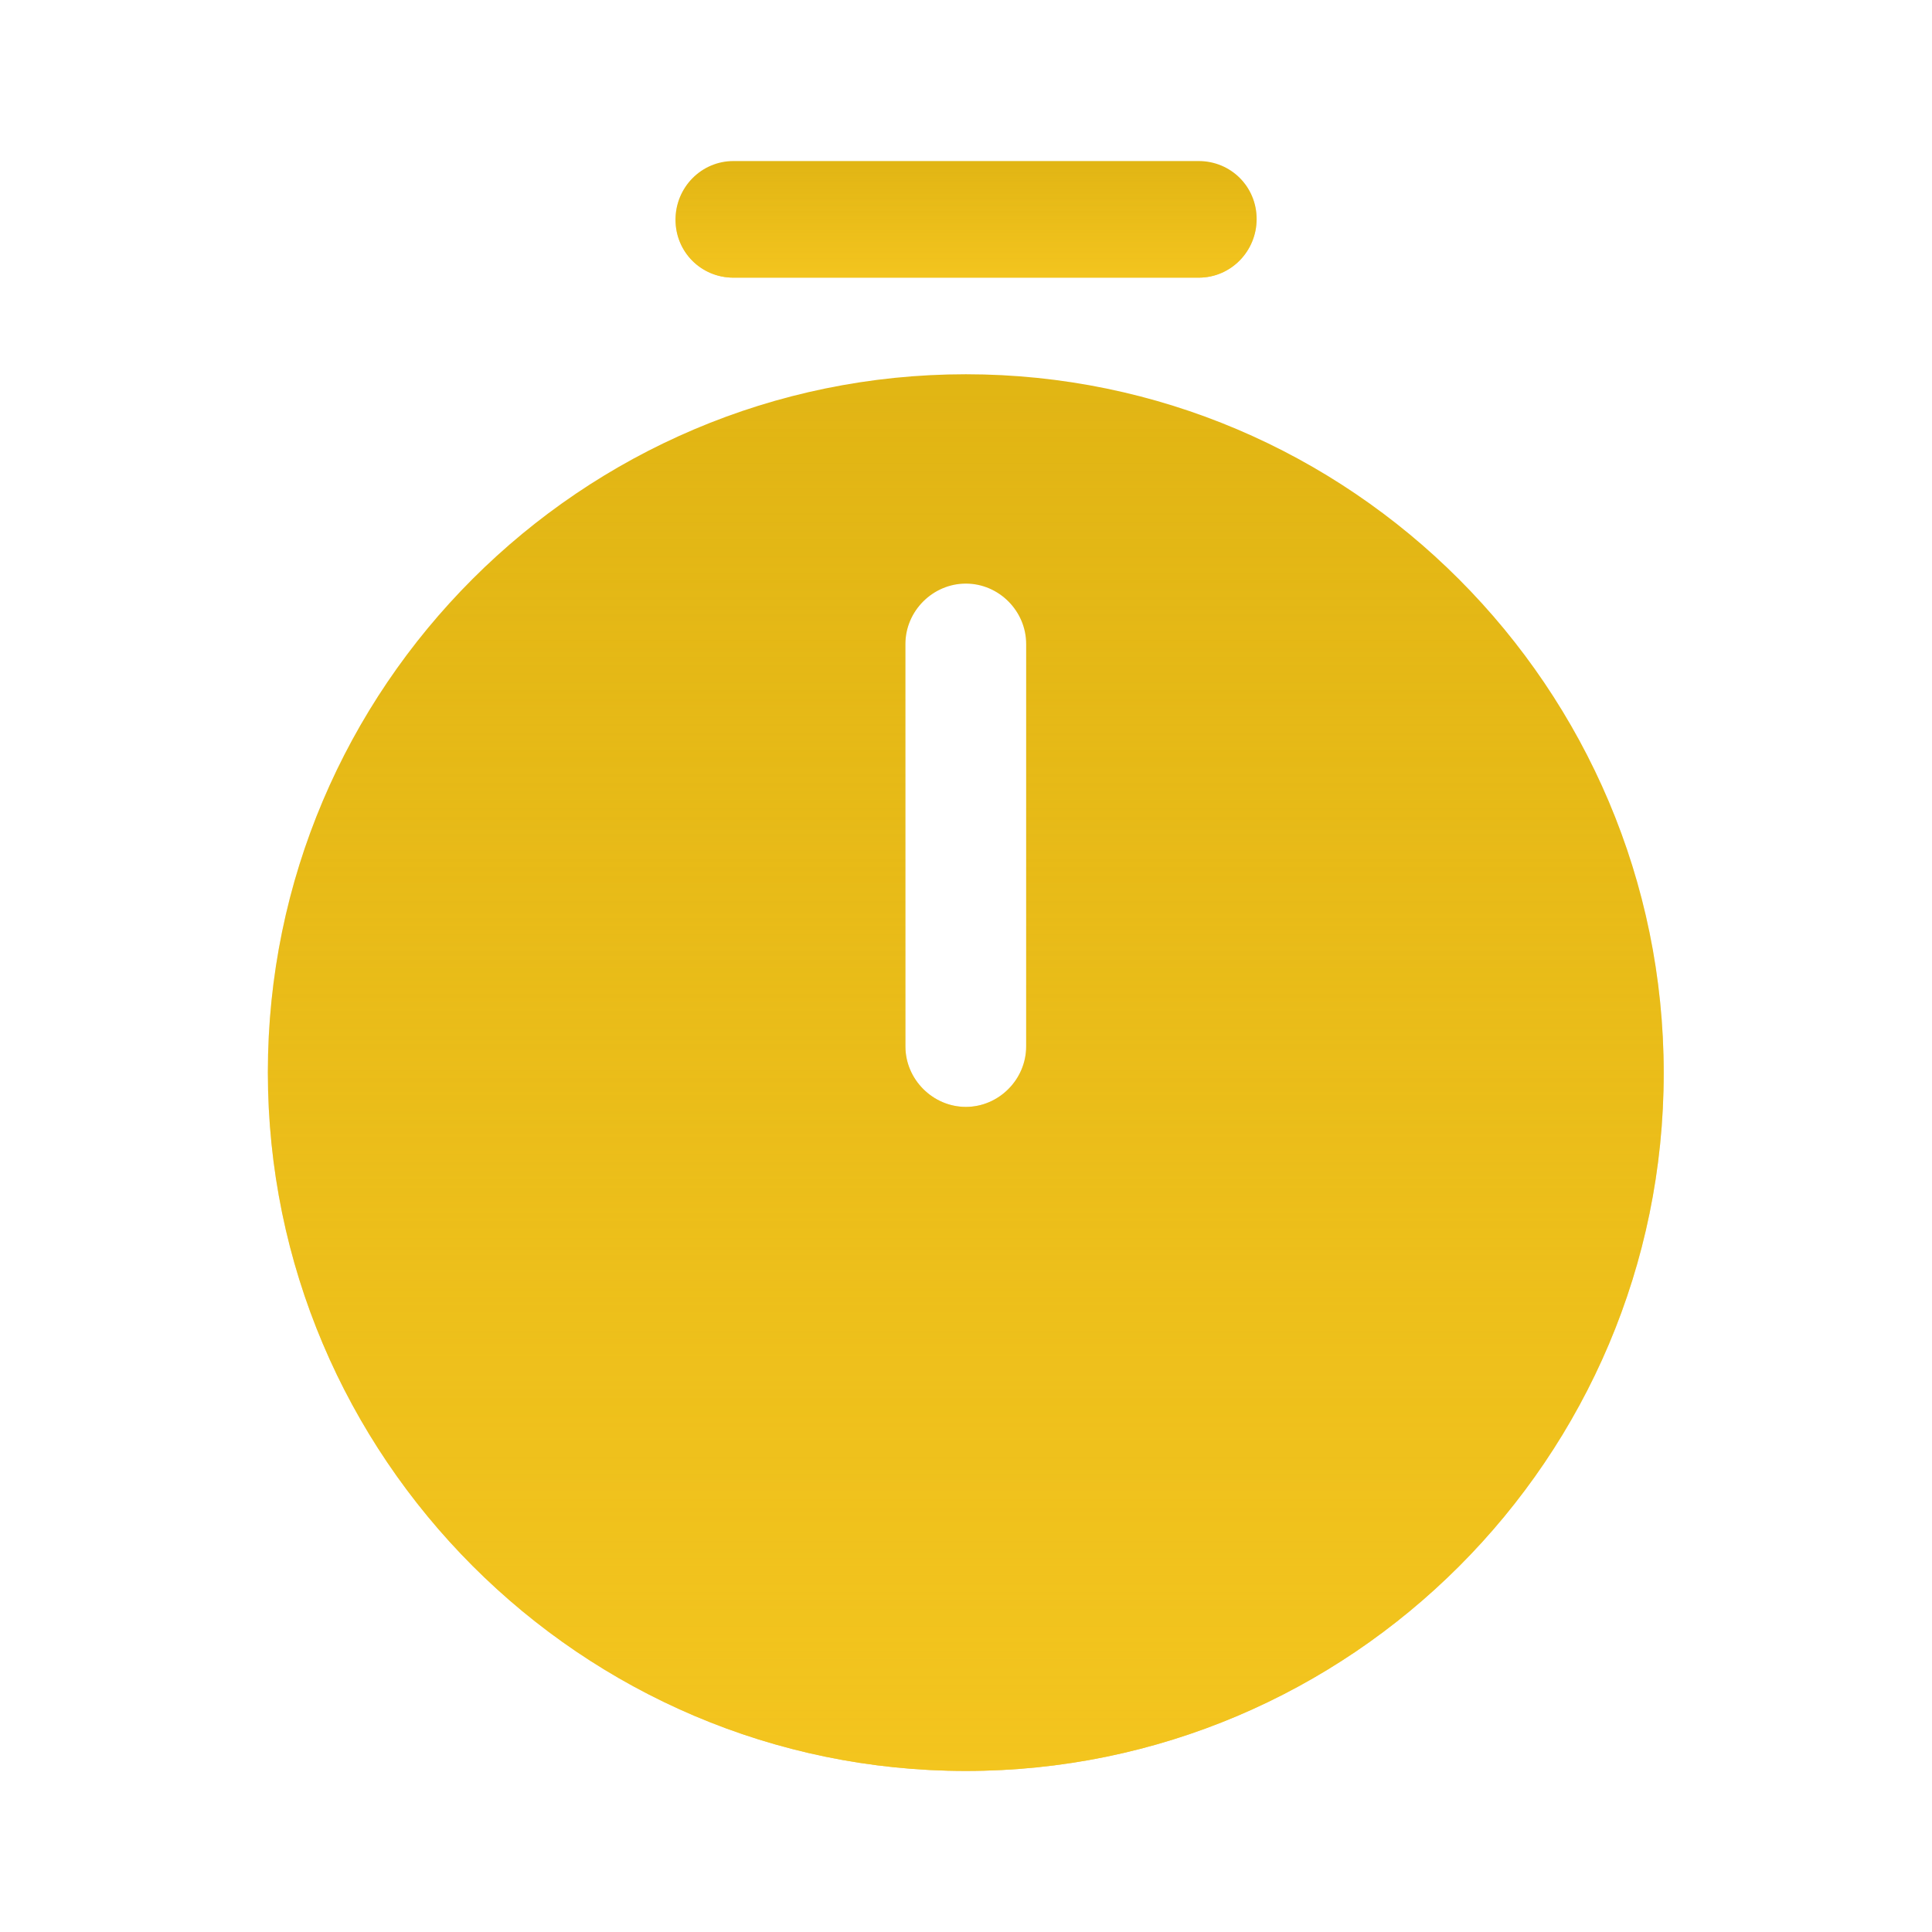 <svg width="14" height="14" viewBox="0 0 14 14" fill="none" xmlns="http://www.w3.org/2000/svg">
<path d="M6.999 2.712C4.211 2.712 1.941 4.982 1.941 7.77C1.941 10.558 4.211 12.833 6.999 12.833C9.787 12.833 12.056 10.564 12.056 7.776C12.056 4.987 9.787 2.712 6.999 2.712ZM7.436 7.583C7.436 7.822 7.238 8.021 6.999 8.021C6.76 8.021 6.561 7.822 6.561 7.583V4.667C6.561 4.427 6.76 4.229 6.999 4.229C7.238 4.229 7.436 4.427 7.436 4.667V7.583Z" fill="#E1B514"/>
<path d="M6.999 2.712C4.211 2.712 1.941 4.982 1.941 7.77C1.941 10.558 4.211 12.833 6.999 12.833C9.787 12.833 12.056 10.564 12.056 7.776C12.056 4.987 9.787 2.712 6.999 2.712ZM7.436 7.583C7.436 7.822 7.238 8.021 6.999 8.021C6.76 8.021 6.561 7.822 6.561 7.583V4.667C6.561 4.427 6.76 4.229 6.999 4.229C7.238 4.229 7.436 4.427 7.436 4.667V7.583Z" fill="url(#paint0_linear_4282_7930)"/>
<path d="M8.686 2.012H5.315C5.081 2.012 4.895 1.826 4.895 1.592C4.895 1.359 5.081 1.167 5.315 1.167H8.686C8.92 1.167 9.106 1.353 9.106 1.587C9.106 1.82 8.92 2.012 8.686 2.012Z" fill="#E1B514"/>
<path d="M8.686 2.012H5.315C5.081 2.012 4.895 1.826 4.895 1.592C4.895 1.359 5.081 1.167 5.315 1.167H8.686C8.92 1.167 9.106 1.353 9.106 1.587C9.106 1.82 8.92 2.012 8.686 2.012Z" fill="url(#paint1_linear_4282_7930)"/>
<defs>
<linearGradient id="paint0_linear_4282_7930" x1="12.855" y1="2.712" x2="12.855" y2="12.833" gradientUnits="userSpaceOnUse">
<stop stop-color="#FDCD24" stop-opacity="0"/>
<stop offset="1" stop-color="#FDCD24" stop-opacity="0.65"/>
</linearGradient>
<linearGradient id="paint1_linear_4282_7930" x1="9.439" y1="1.167" x2="9.439" y2="2.012" gradientUnits="userSpaceOnUse">
<stop stop-color="#FDCD24" stop-opacity="0"/>
<stop offset="1" stop-color="#FDCD24" stop-opacity="0.65"/>
</linearGradient>
</defs>
</svg>
